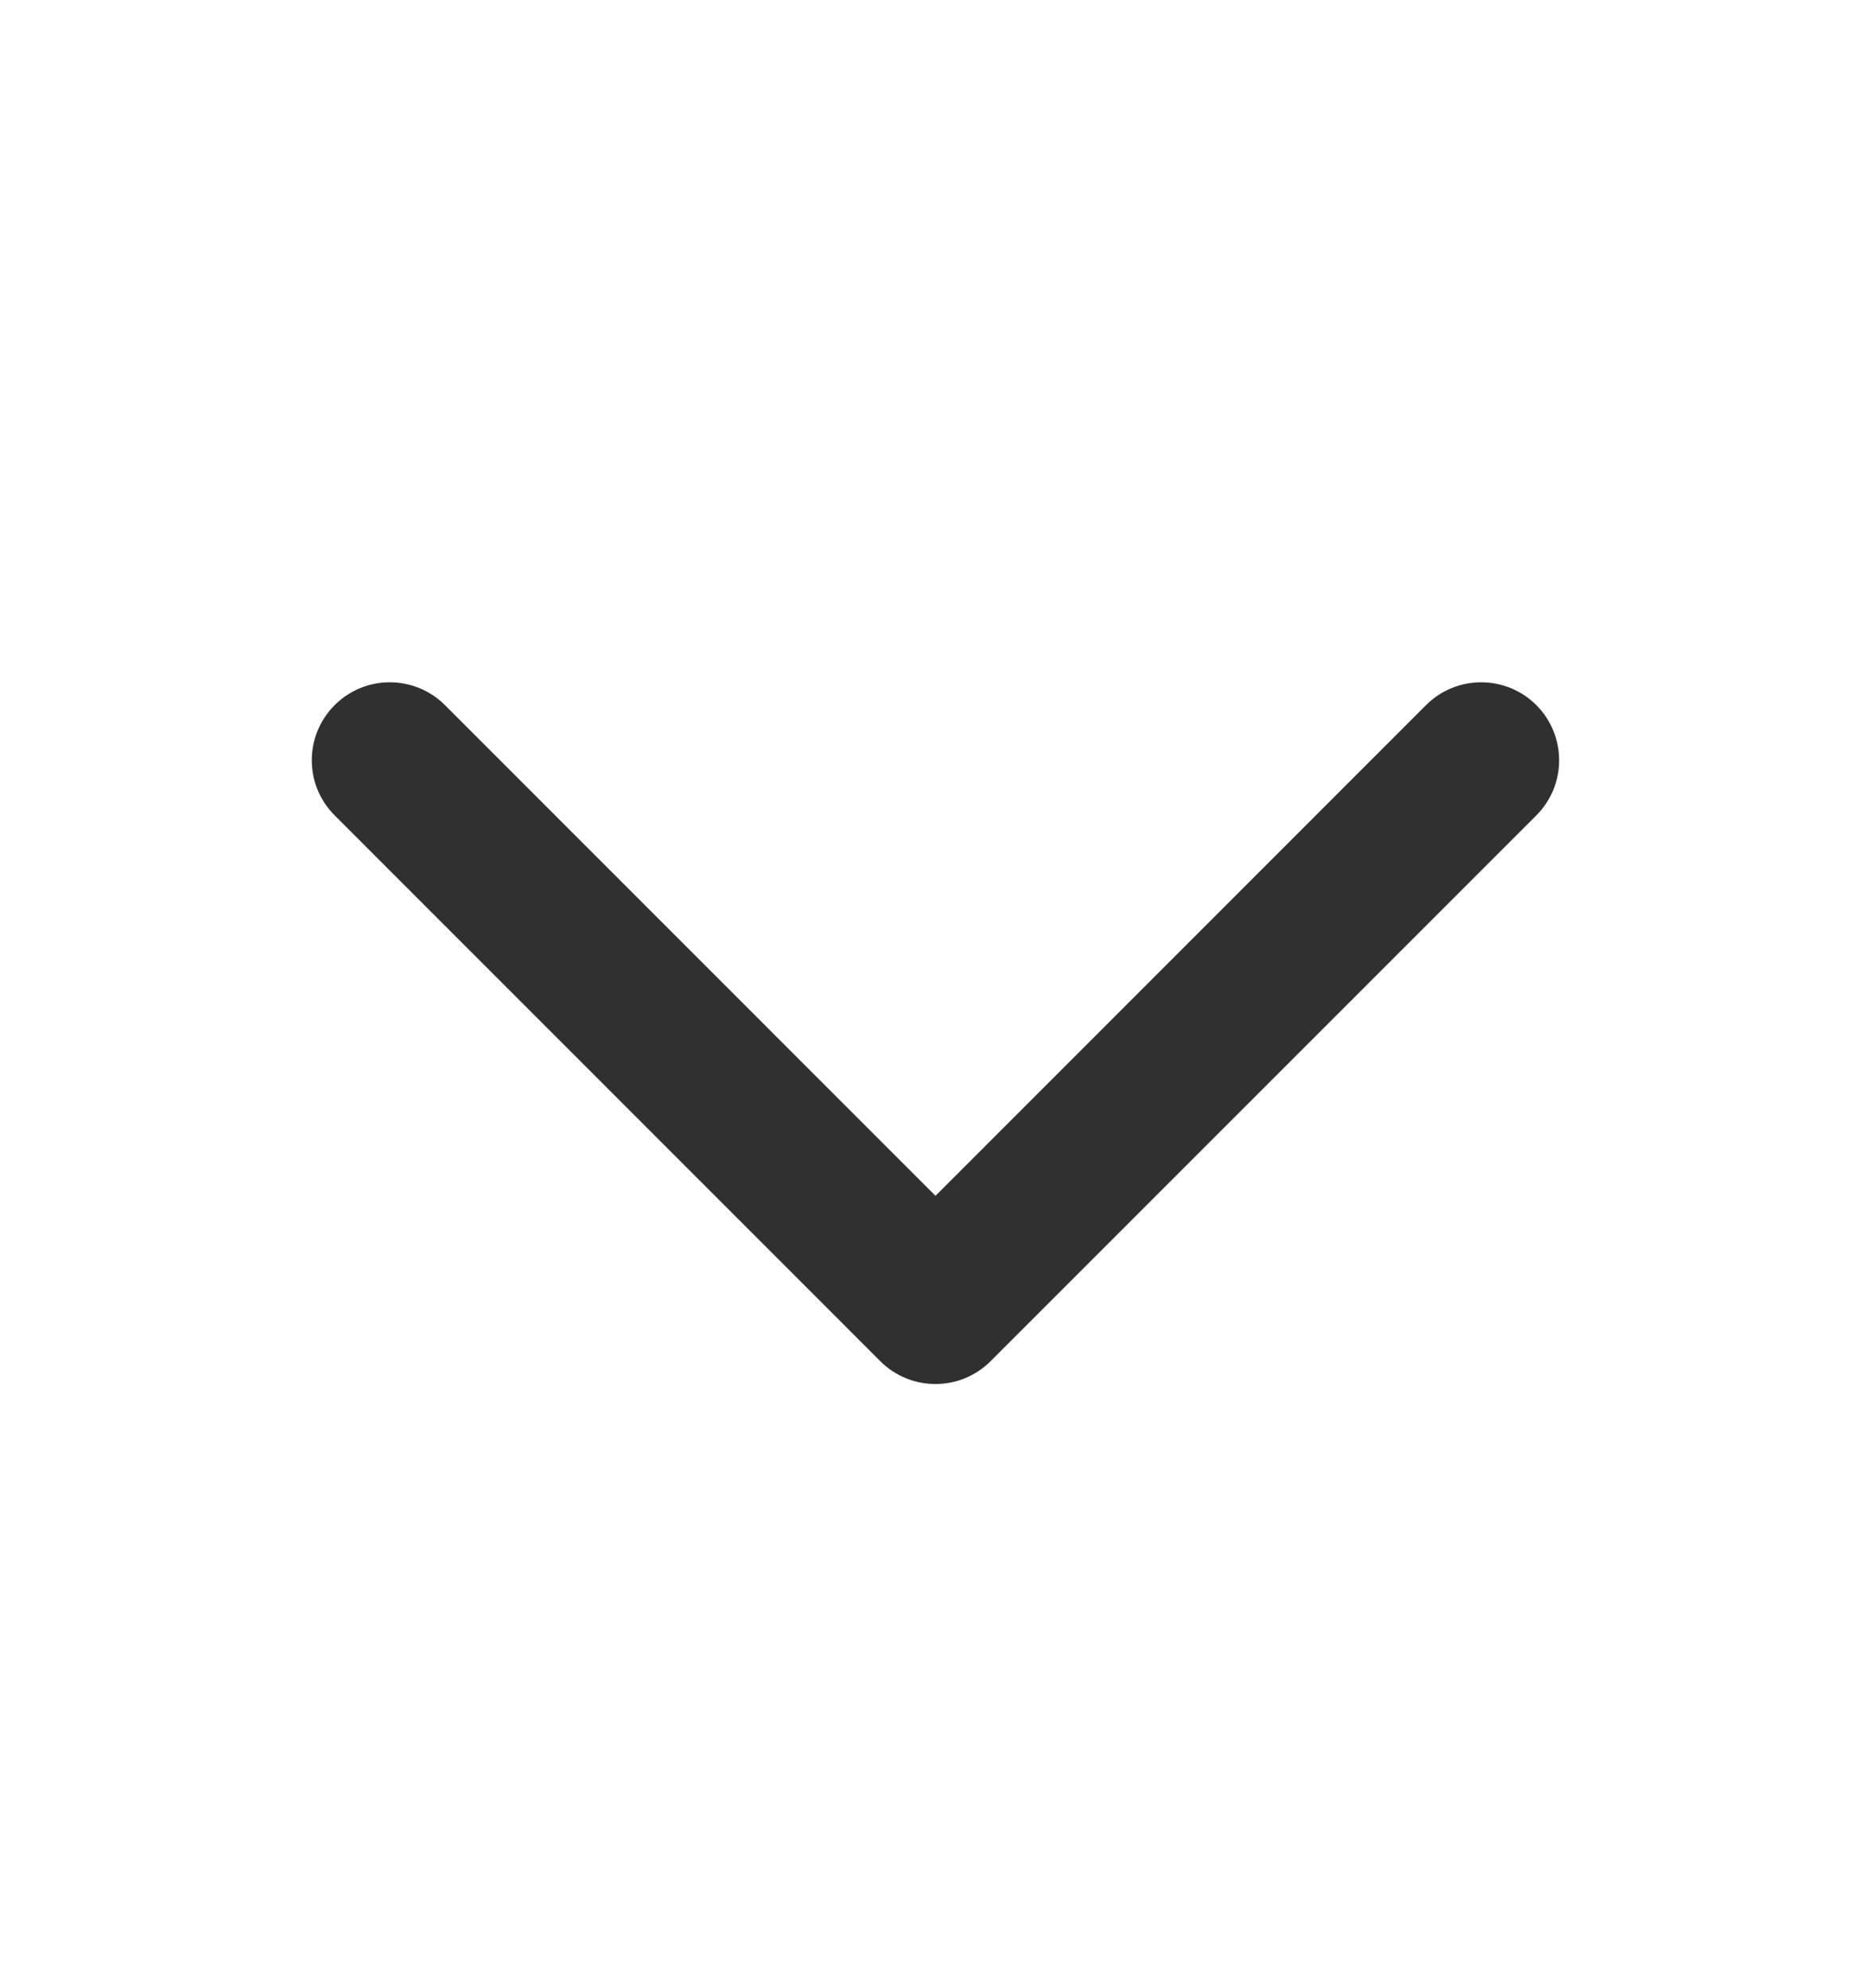 <svg width="16" height="17" viewBox="0 0 16 17" fill="none" xmlns="http://www.w3.org/2000/svg">
<path fill-rule="evenodd" clip-rule="evenodd" d="M2.862 6.029C3.122 5.769 3.544 5.769 3.805 6.029L8 10.225L12.195 6.029C12.455 5.769 12.878 5.769 13.138 6.029C13.398 6.29 13.398 6.712 13.138 6.972L8.471 11.639C8.211 11.899 7.789 11.899 7.528 11.639L2.862 6.972C2.601 6.712 2.601 6.29 2.862 6.029Z" fill="#303030"/>
</svg>

